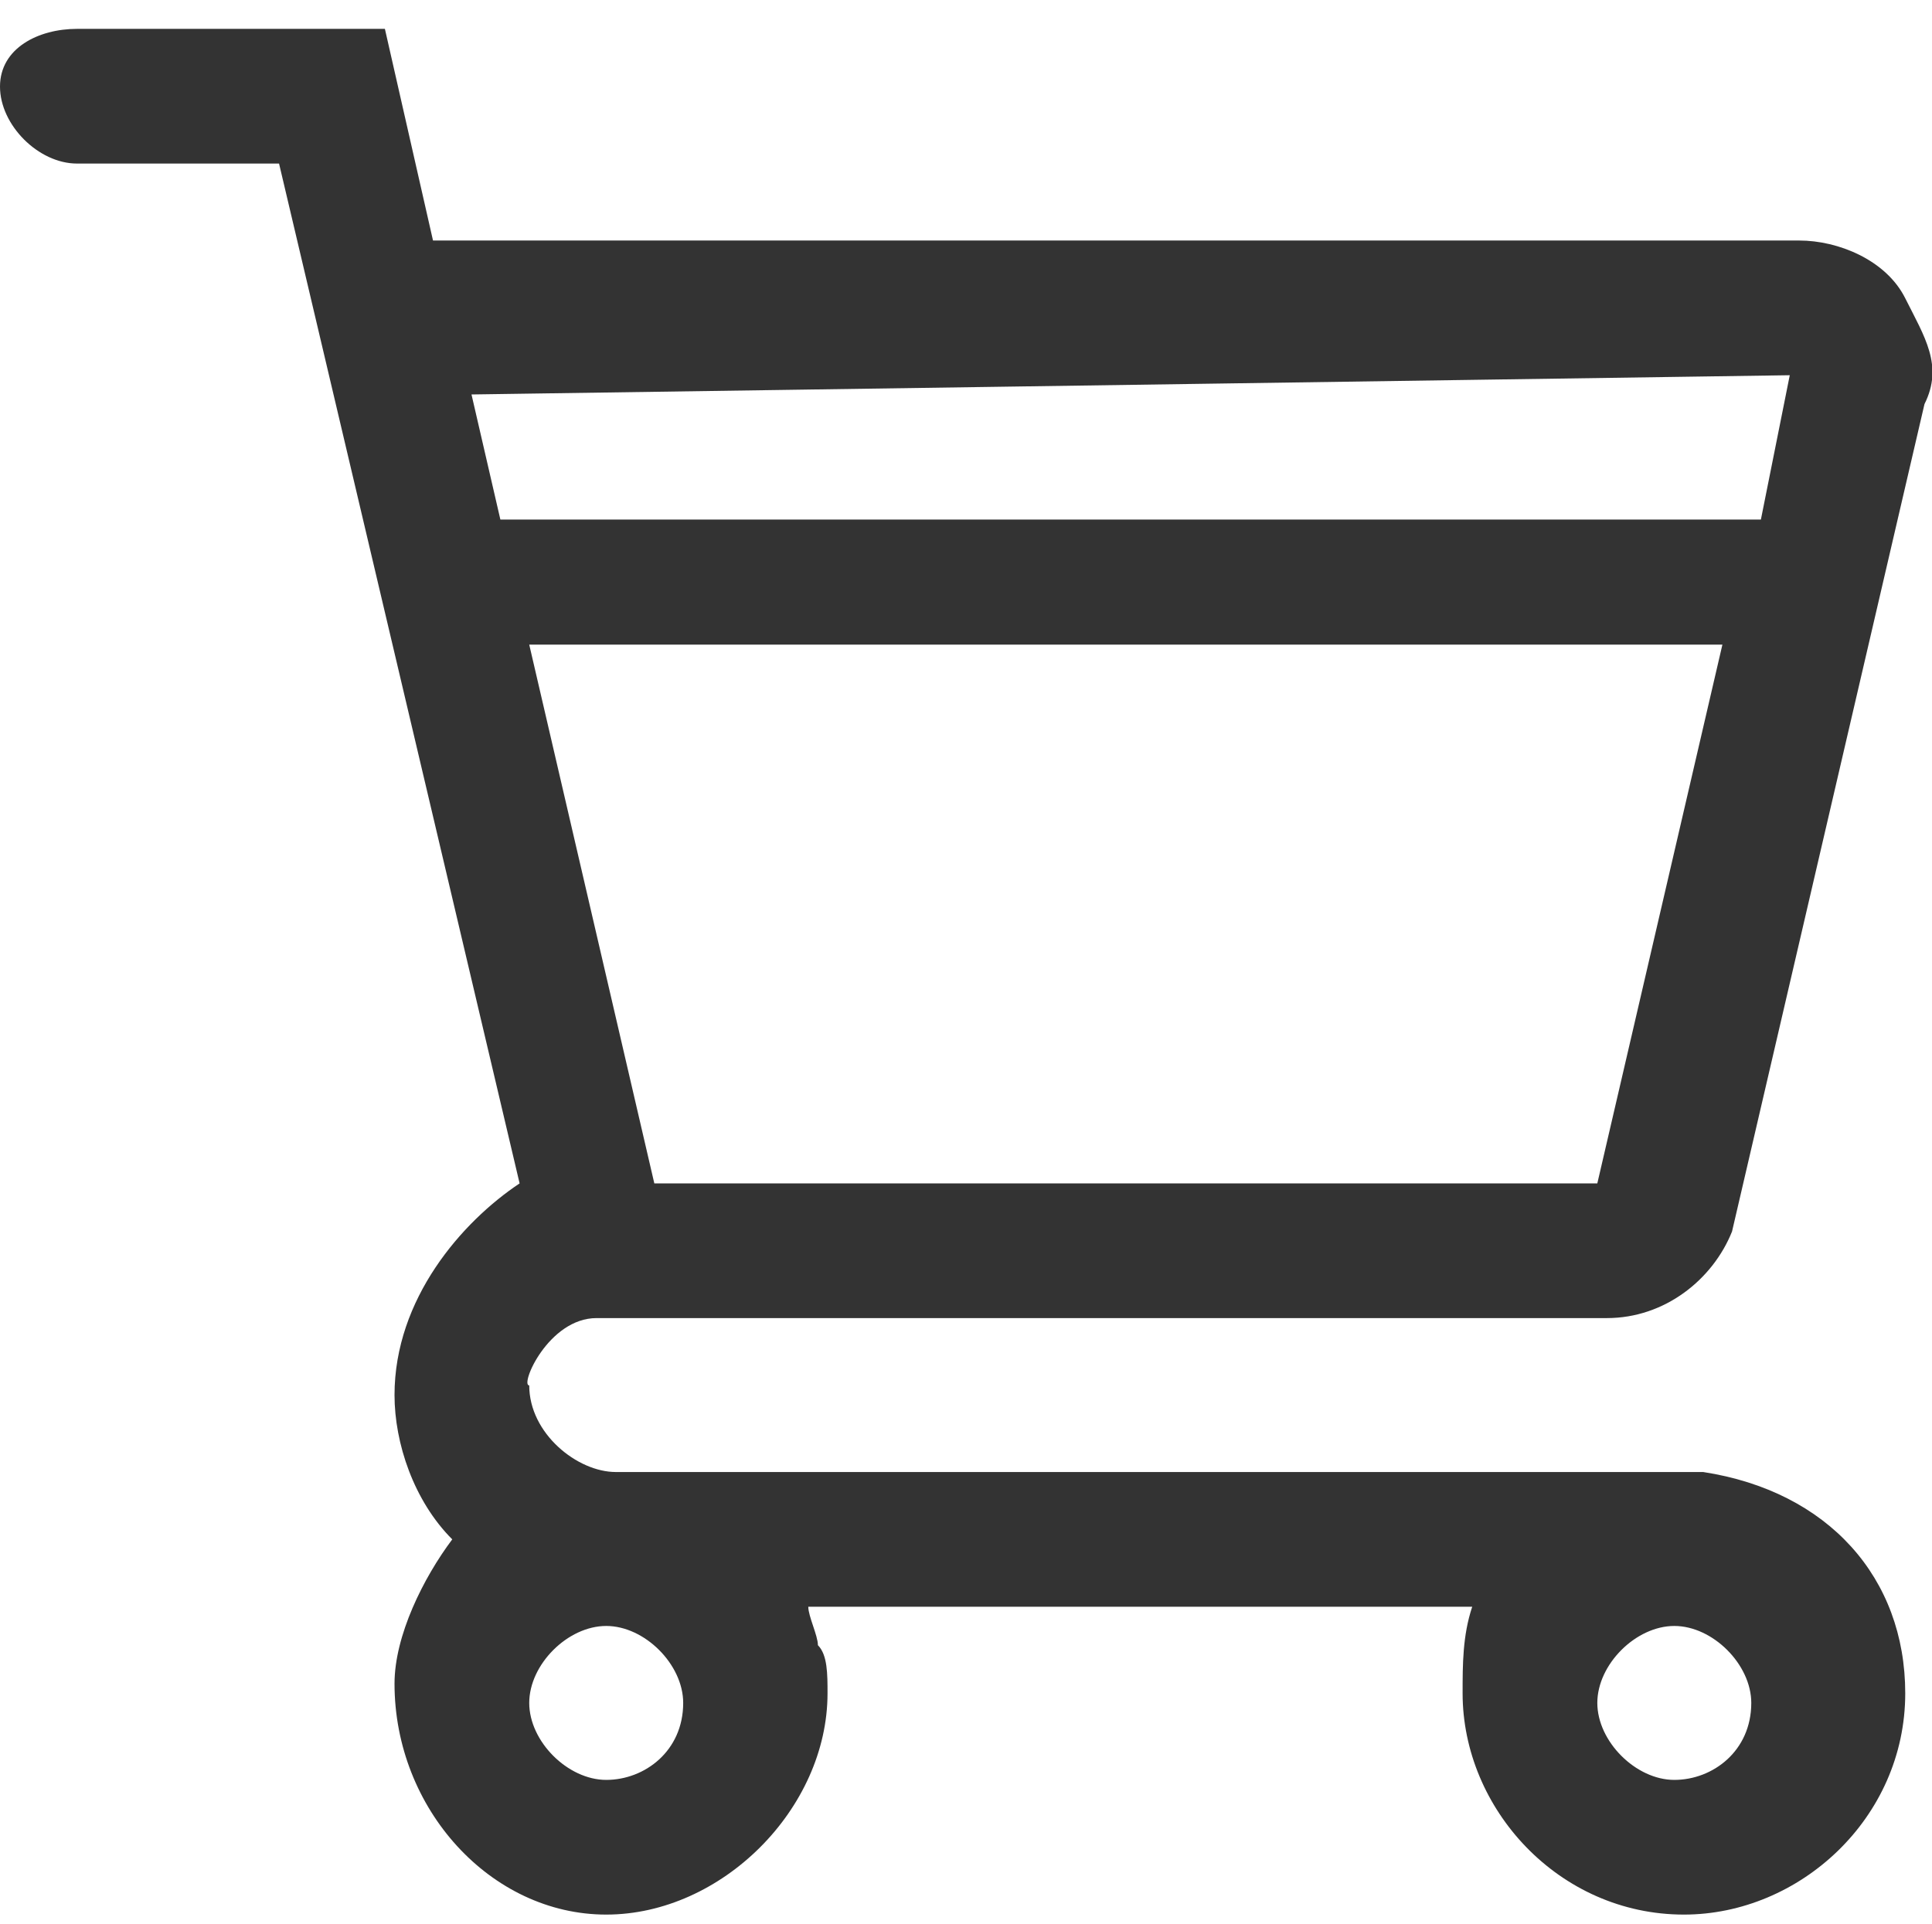 <?xml version="1.0" standalone="no"?><!DOCTYPE svg PUBLIC "-//W3C//DTD SVG 1.1//EN" "http://www.w3.org/Graphics/SVG/1.1/DTD/svg11.dtd"><svg t="1611110006026" class="icon" viewBox="0 0 1028 1024" version="1.1" xmlns="http://www.w3.org/2000/svg" p-id="938" xmlns:xlink="http://www.w3.org/1999/xlink" width="200.781" height="200"><defs><style type="text/css"></style></defs><path d="M890.88 947.2c-20.48 0-40.96-20.48-40.96-40.96s20.48-40.96 40.96-40.96 40.96 20.48 40.96 40.96c0 25.6-20.48 40.96-40.96 40.96z m-640-737.28l701.44-10.24-15.36 76.8H266.24l-15.36-66.56z m665.6 133.12l-66.56 286.72H348.16L281.6 343.04h634.88zM322.56 947.2c-20.48 0-40.96-20.48-40.96-40.96s20.48-40.96 40.96-40.96 40.96 20.48 40.96 40.96c0 25.6-20.48 40.96-40.96 40.96z m-5.12-245.76h537.6c30.72 0 56.32-20.48 66.56-46.08L1024 215.04c10.24-20.48 0-35.84-10.24-56.32-10.24-20.48-35.84-30.72-56.32-30.72H230.4L204.8 15.36H40.96C20.48 15.36 0 25.6 0 46.08c0 20.48 20.48 40.96 40.96 40.96h107.52l128 542.72c-30.72 20.48-66.56 61.44-66.56 112.64 0 25.6 10.24 56.32 30.72 76.8-15.36 20.48-30.72 51.2-30.72 76.8 0 66.56 51.2 122.88 112.64 122.88s117.76-56.32 117.76-117.76c0-10.24 0-20.48-5.12-25.6 0-5.12-5.12-15.36-5.12-20.48h353.28c-5.12 15.36-5.12 30.72-5.12 46.08 0 61.44 51.2 117.76 117.76 117.76 61.44 0 117.76-51.2 117.76-117.76 0-61.44-40.96-107.52-107.52-117.76H327.68c-20.48 0-46.08-20.48-46.08-46.08-5.12 0 10.24-35.84 35.84-35.84z" fill="#333333" p-id="939"></path></svg>